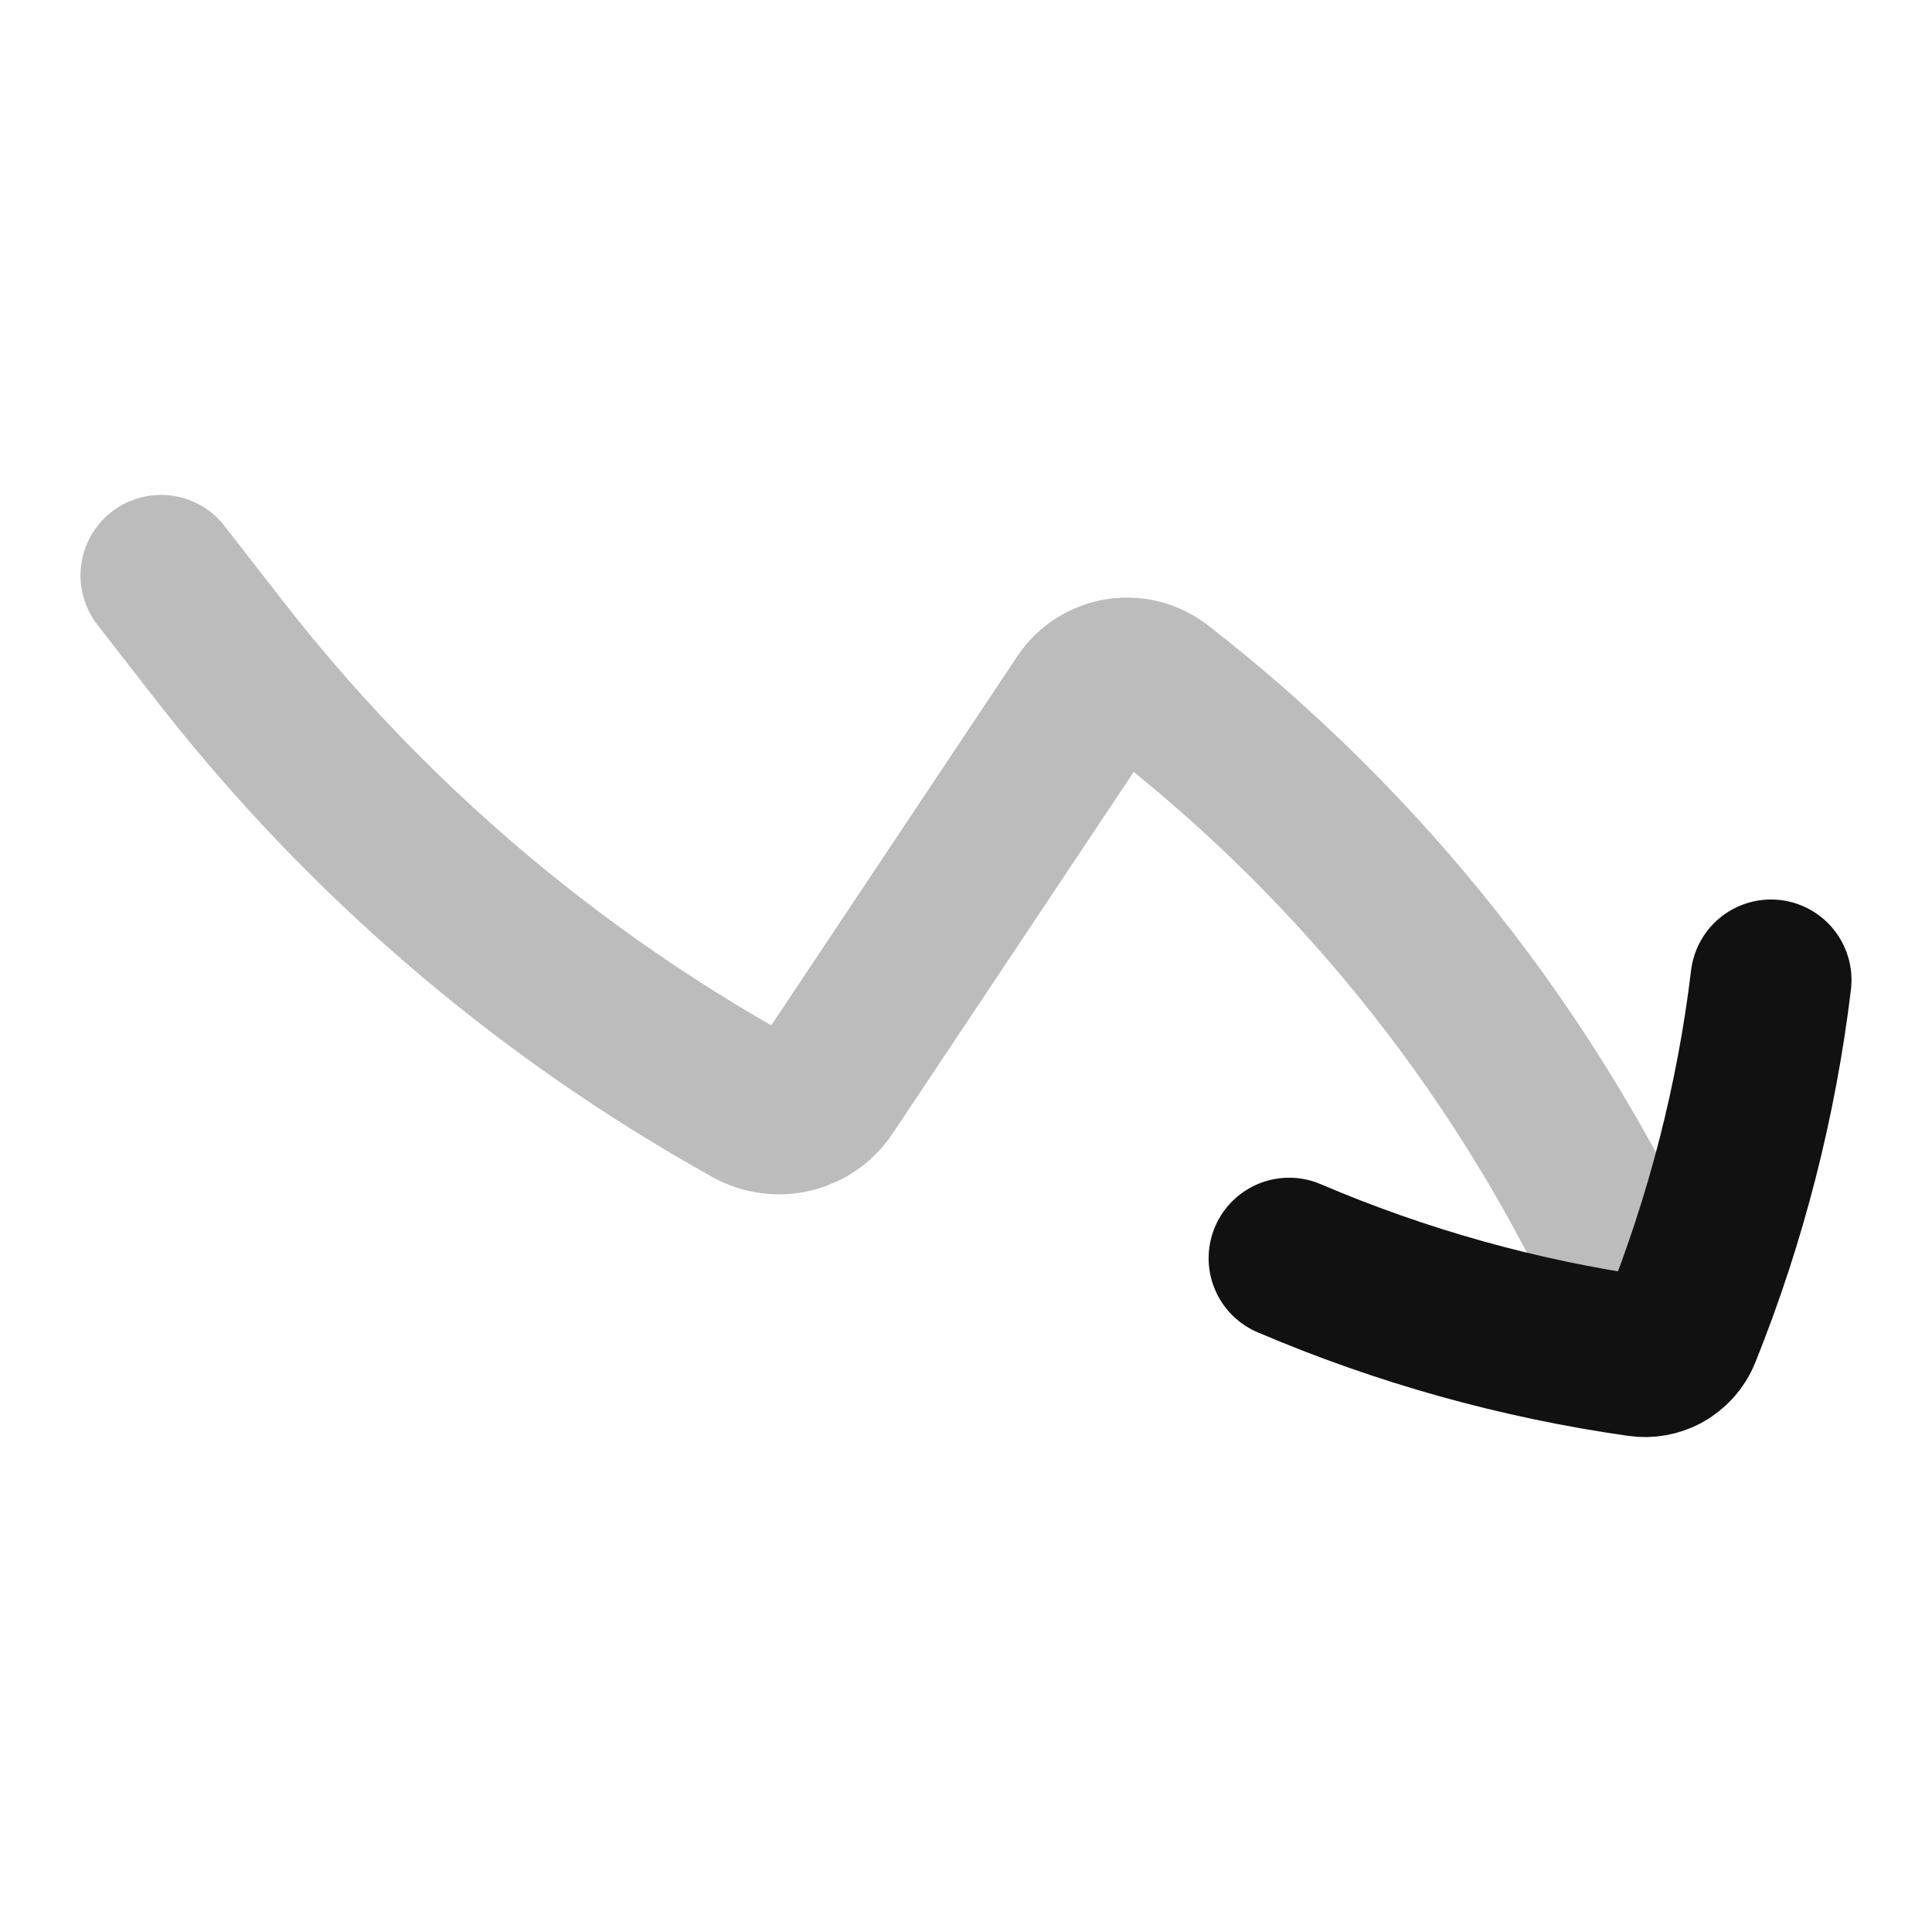 <svg width="24" height="24" viewBox="0 0 24 24" fill="none" xmlns="http://www.w3.org/2000/svg">
<path opacity="0.28" d="M2 7.148L2.729 8.085C4.529 10.399 6.777 12.325 9.339 13.749C9.656 13.925 10.055 13.828 10.256 13.527L13.468 8.709C13.674 8.399 14.1 8.33 14.394 8.559C16.956 10.551 18.995 13.135 20.338 16.089L20.659 16.796" stroke="#111111" stroke-width="2" stroke-linecap="round" stroke-linejoin="round"/>
<path d="M22 12.174C21.819 13.677 21.441 15.15 20.877 16.553C20.834 16.66 20.756 16.744 20.659 16.796C20.573 16.842 20.471 16.862 20.368 16.847C18.87 16.634 17.406 16.225 16.014 15.63" stroke="#111111" stroke-width="2" stroke-linecap="round" stroke-linejoin="round"/>
</svg>
